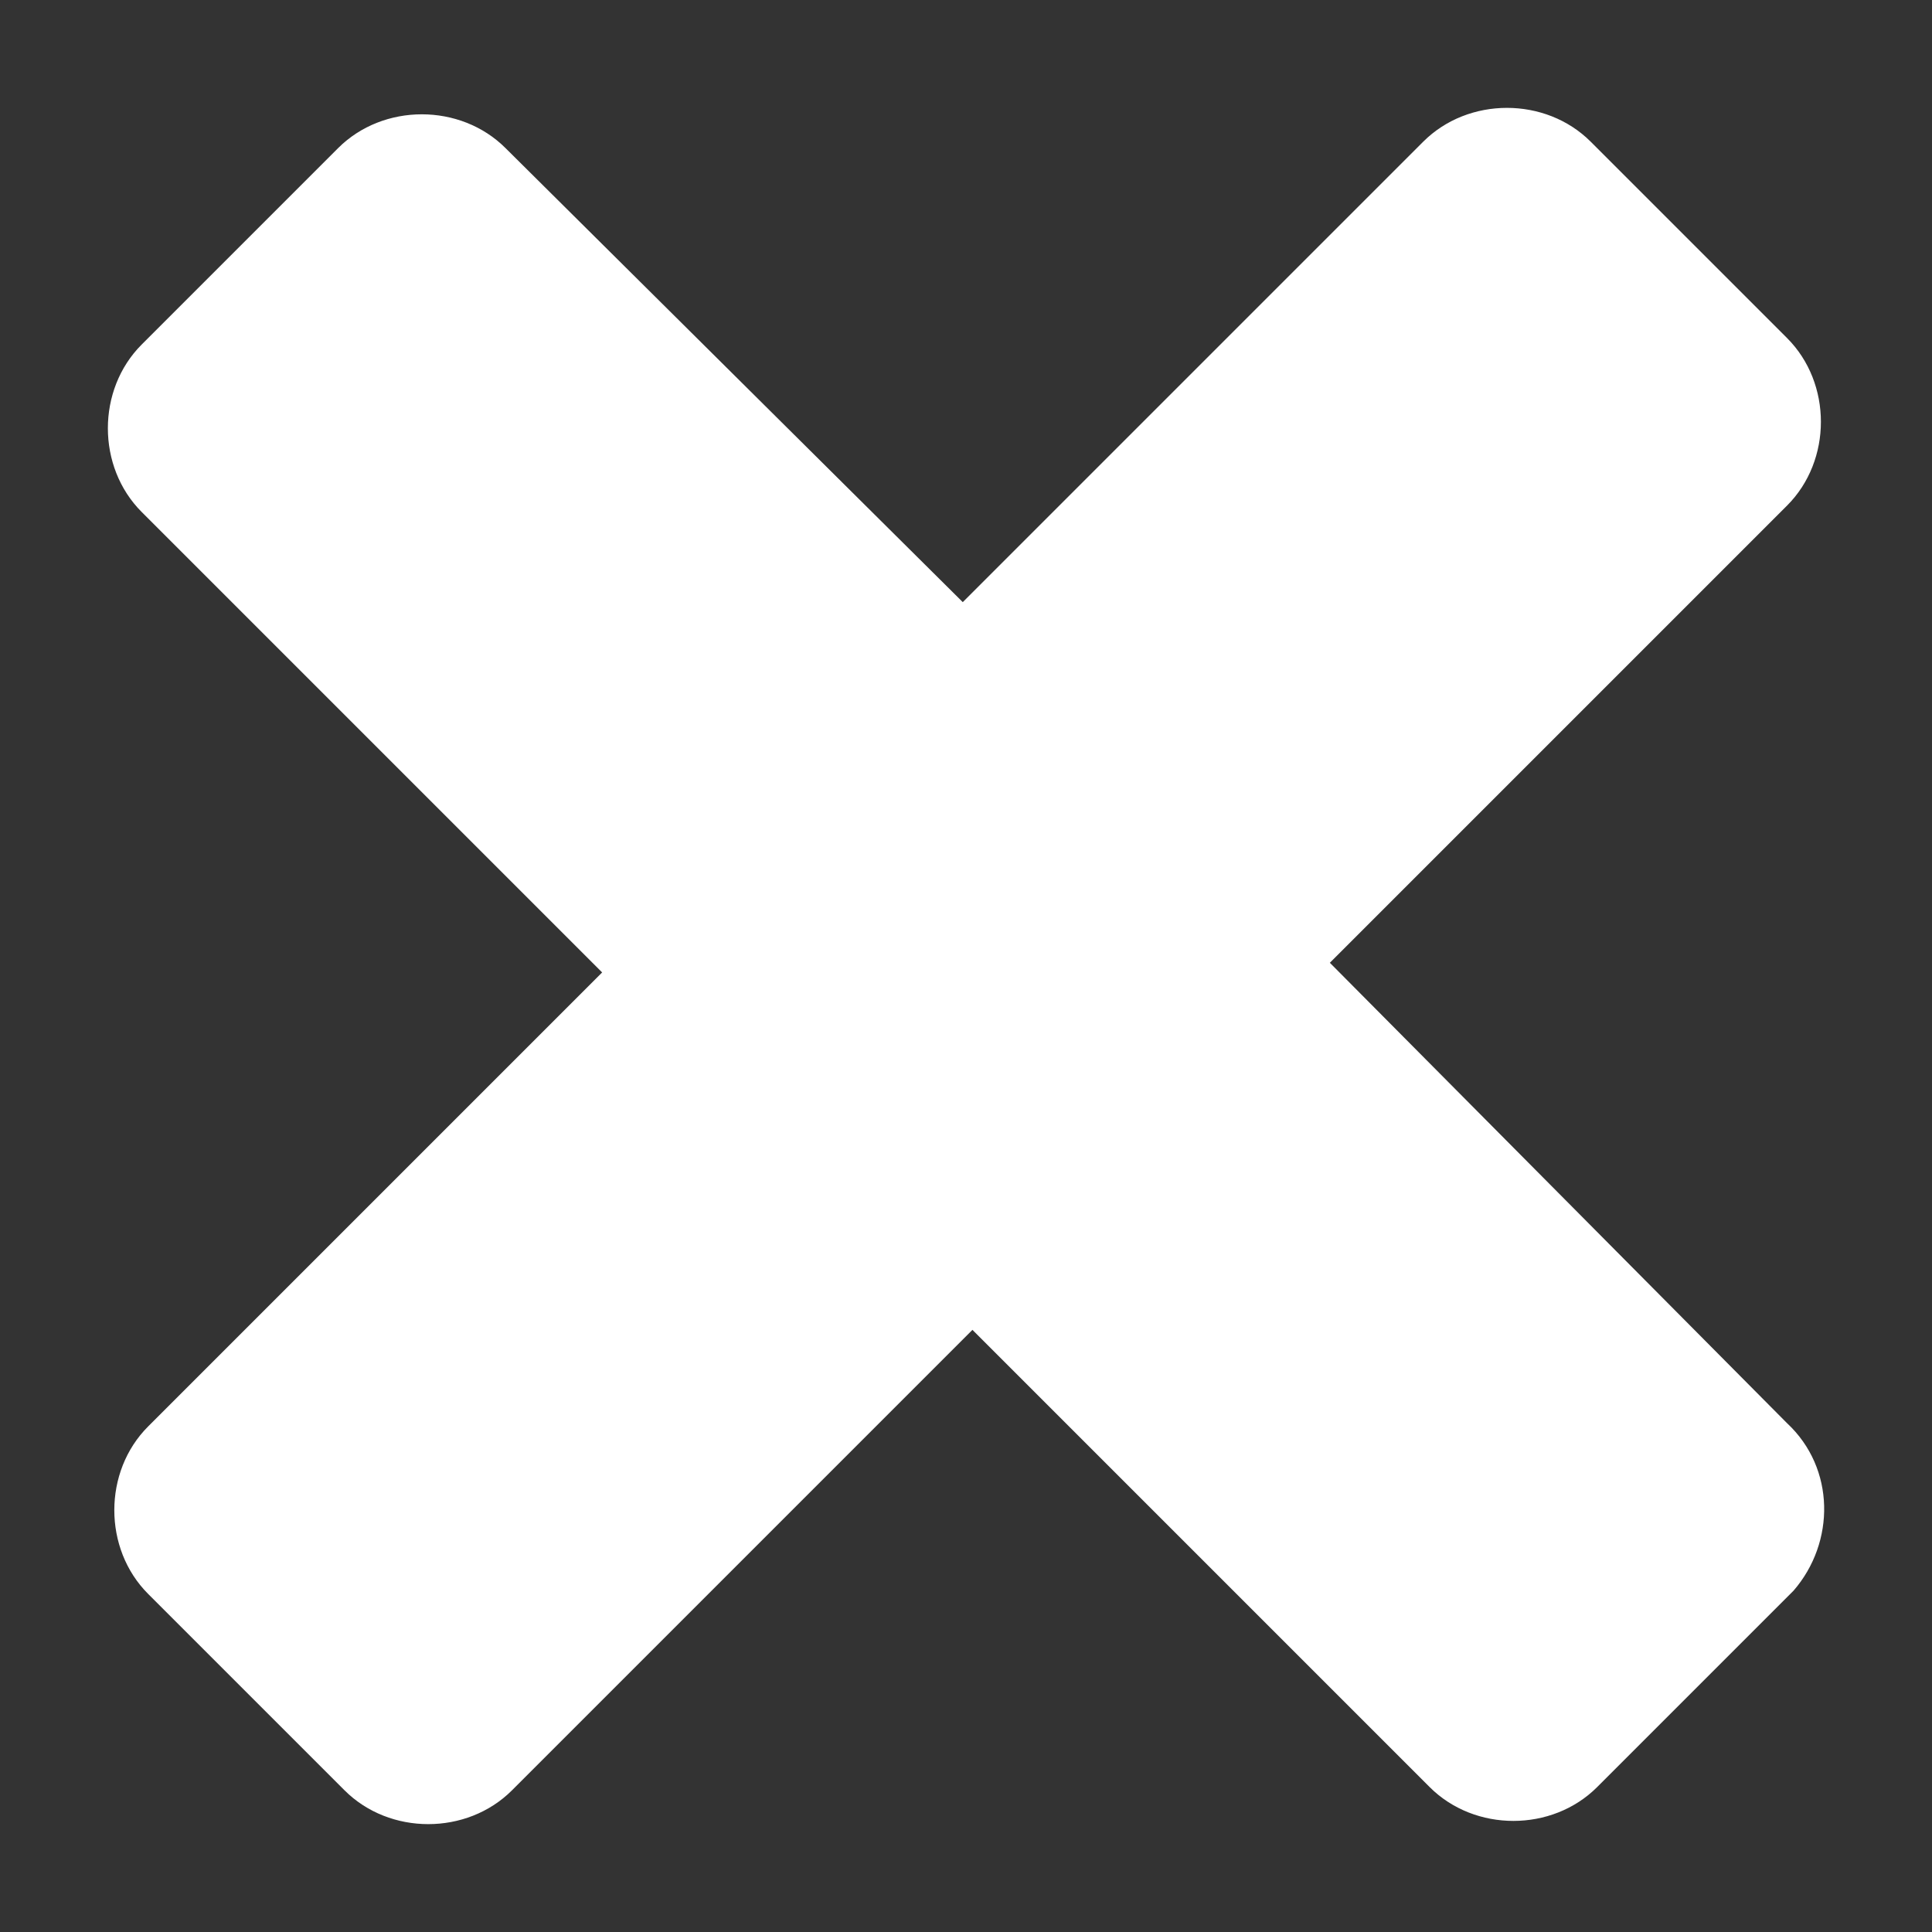 <svg version="1.1" id="Layer_1" xmlns="http://www.w3.org/2000/svg" x="0" y="0" viewBox="0 0 60 60" xml:space="preserve"><rect x="0" y="0" width="60" height="60" fill="#333333" stroke="none"/><style type="text/css">.st0{fill:#fff}</style><path class="st0" d="M55.5 44.2L41.3 29.9l14.2-14.2c1.4-1.4 1.4-3.8 0-5.2l-6.1-6.1C48 3 45.6 3 44.2 4.4L29.9 18.7 15.7 4.6c-1.4-1.4-3.8-1.4-5.2 0l-6.1 6.1c-1.4 1.4-1.4 3.8 0 5.2l14.3 14.3L4.6 44.3c-1.4 1.4-1.4 3.8 0 5.2l6.1 6.1c1.4 1.4 3.8 1.4 5.2 0l14.3-14.3 14.2 14.2c1.4 1.4 3.8 1.4 5.2 0l6.1-6.1c1.3-1.5 1.3-3.8-.2-5.2z"/></svg>